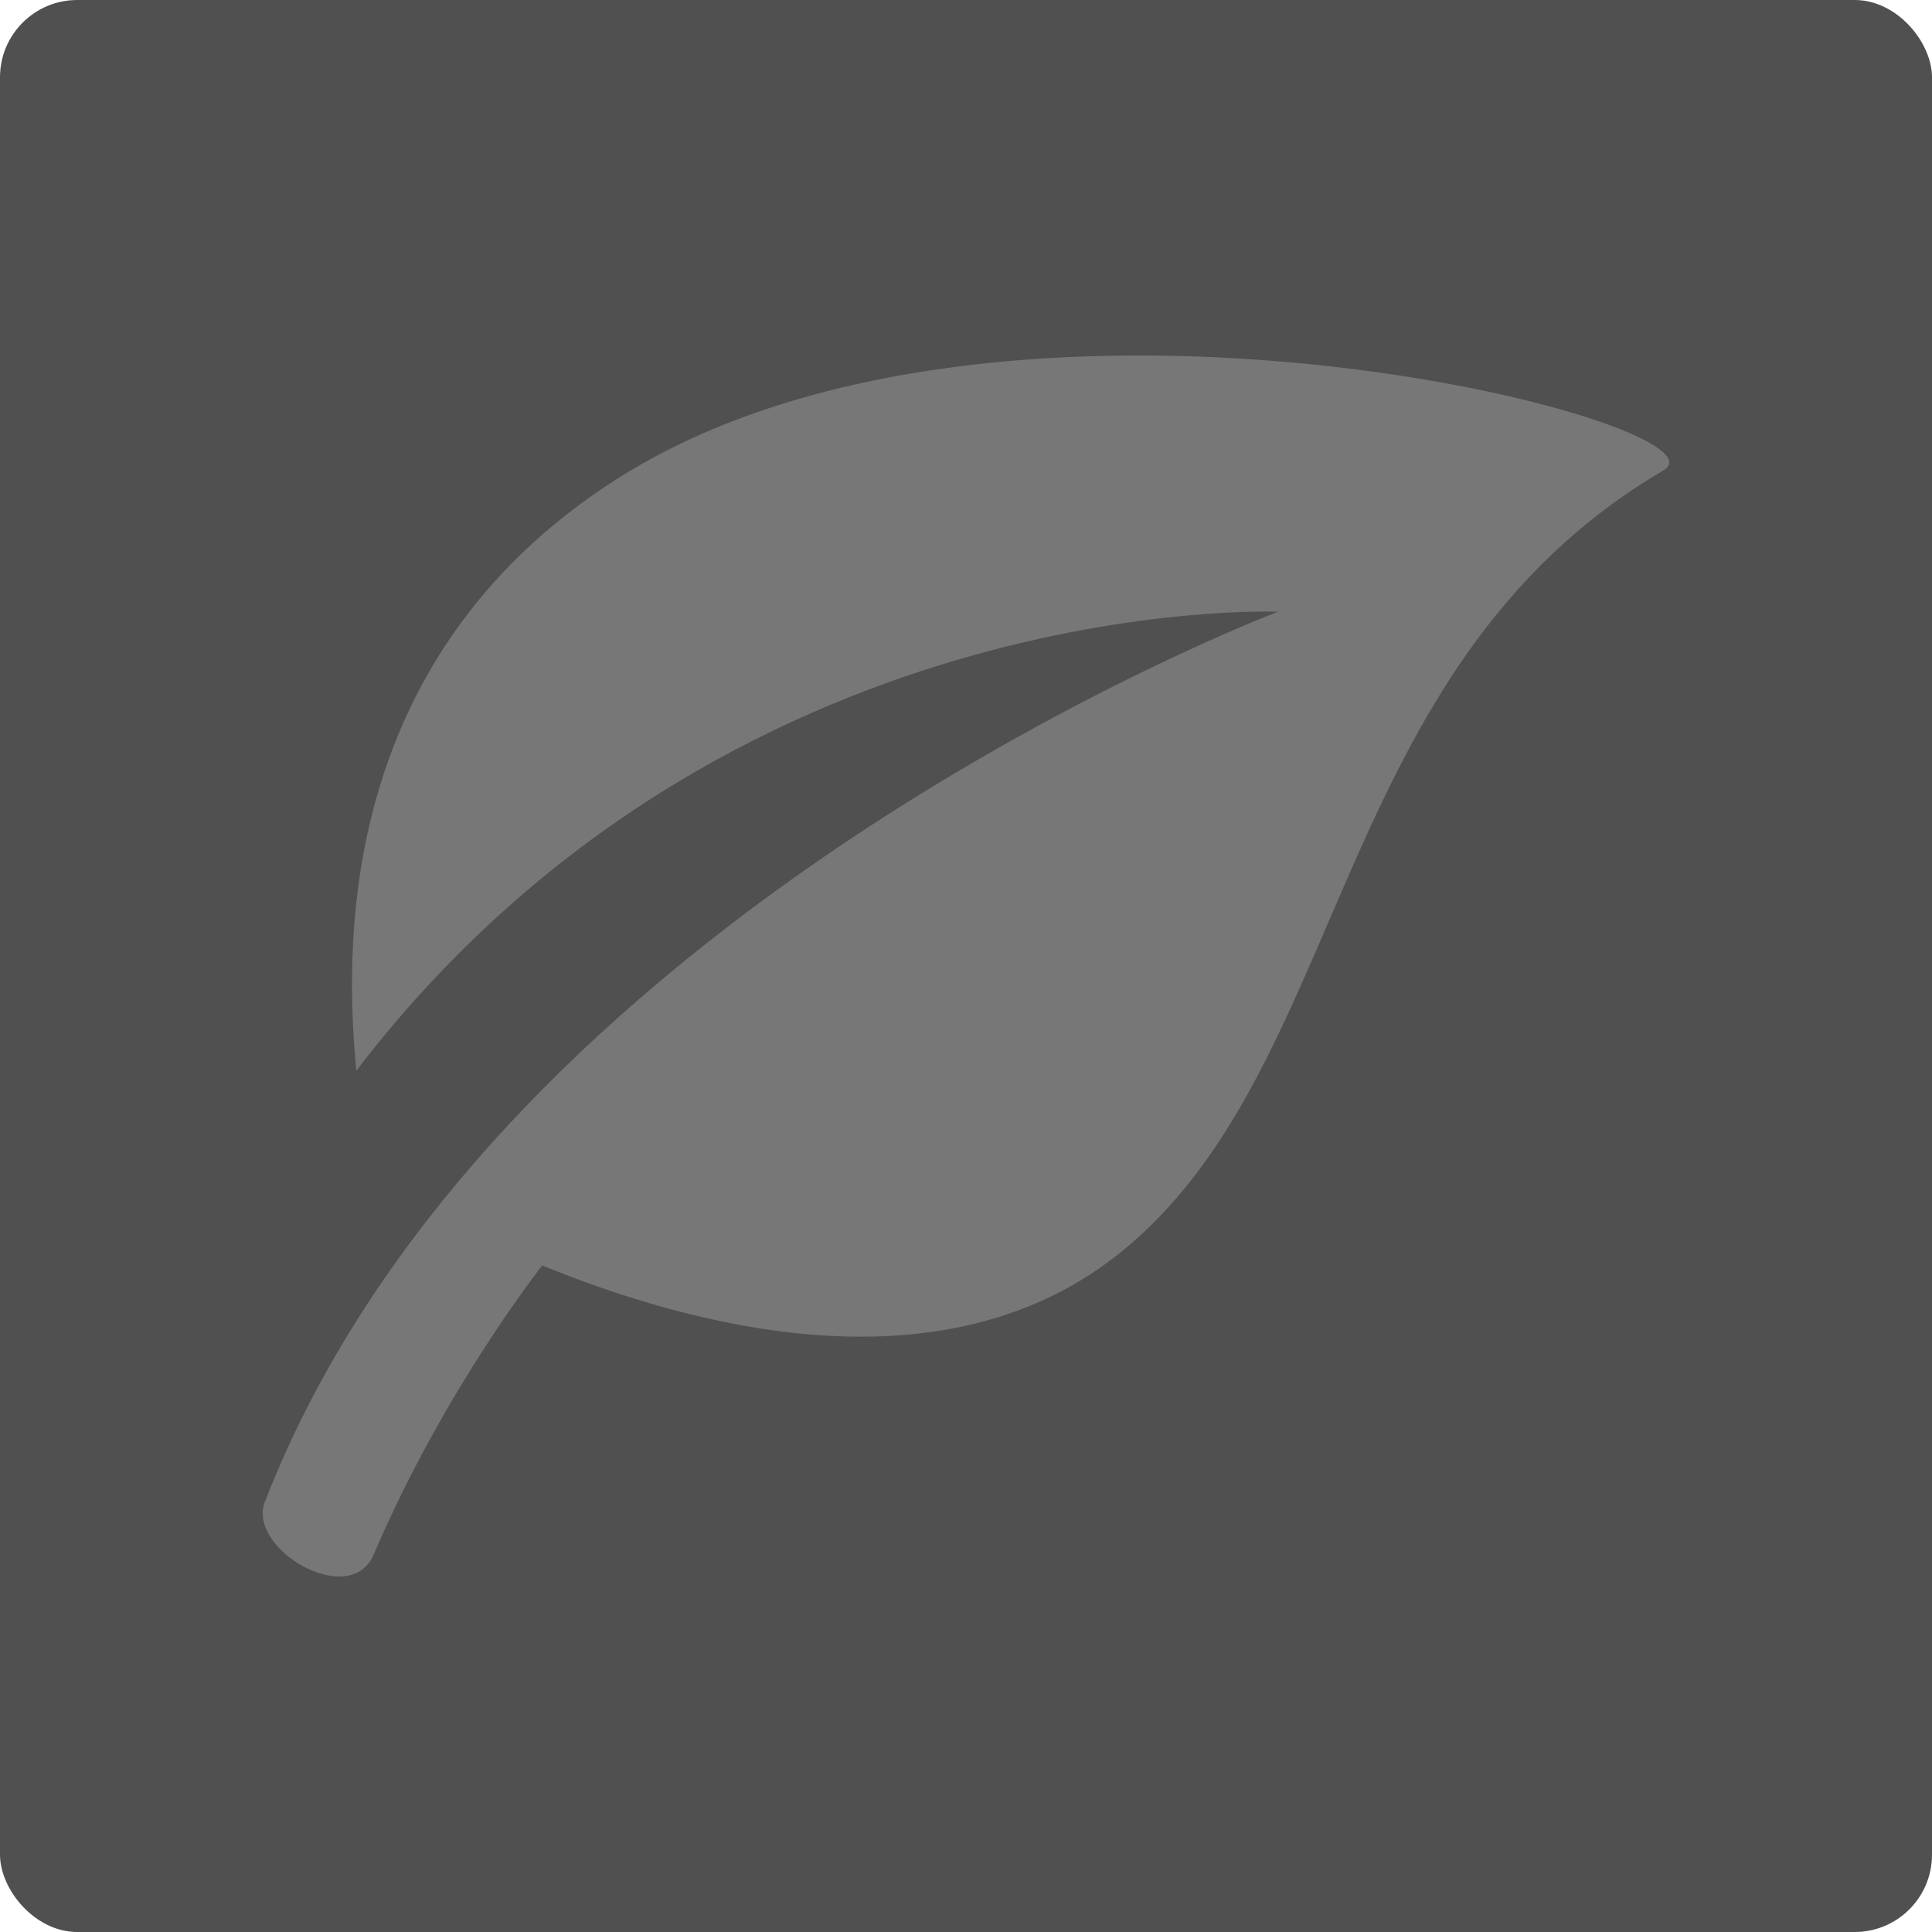 <svg width="50" height="50" viewBox="0 0 50 50" fill="none" xmlns="http://www.w3.org/2000/svg">
<rect width="50" height="50" rx="2" fill="#505050"/>
<path d="M43.05 12.174C34.338 17.286 34.962 27.786 28.858 32.524C24.264 36.09 17.782 34.284 14.034 32.75C14.034 32.75 11.494 35.956 9.672 40.23C9.062 41.664 6.384 40.084 6.854 38.87C12.81 23.5 33.074 15.832 33.074 15.832C33.074 15.832 18.776 15.226 9.22 27.712C8.964 24.86 8.54 17.144 15.94 12.412C25.972 5.99 45.084 10.982 43.05 12.174V12.174Z" fill="#777777"/>
</svg>
